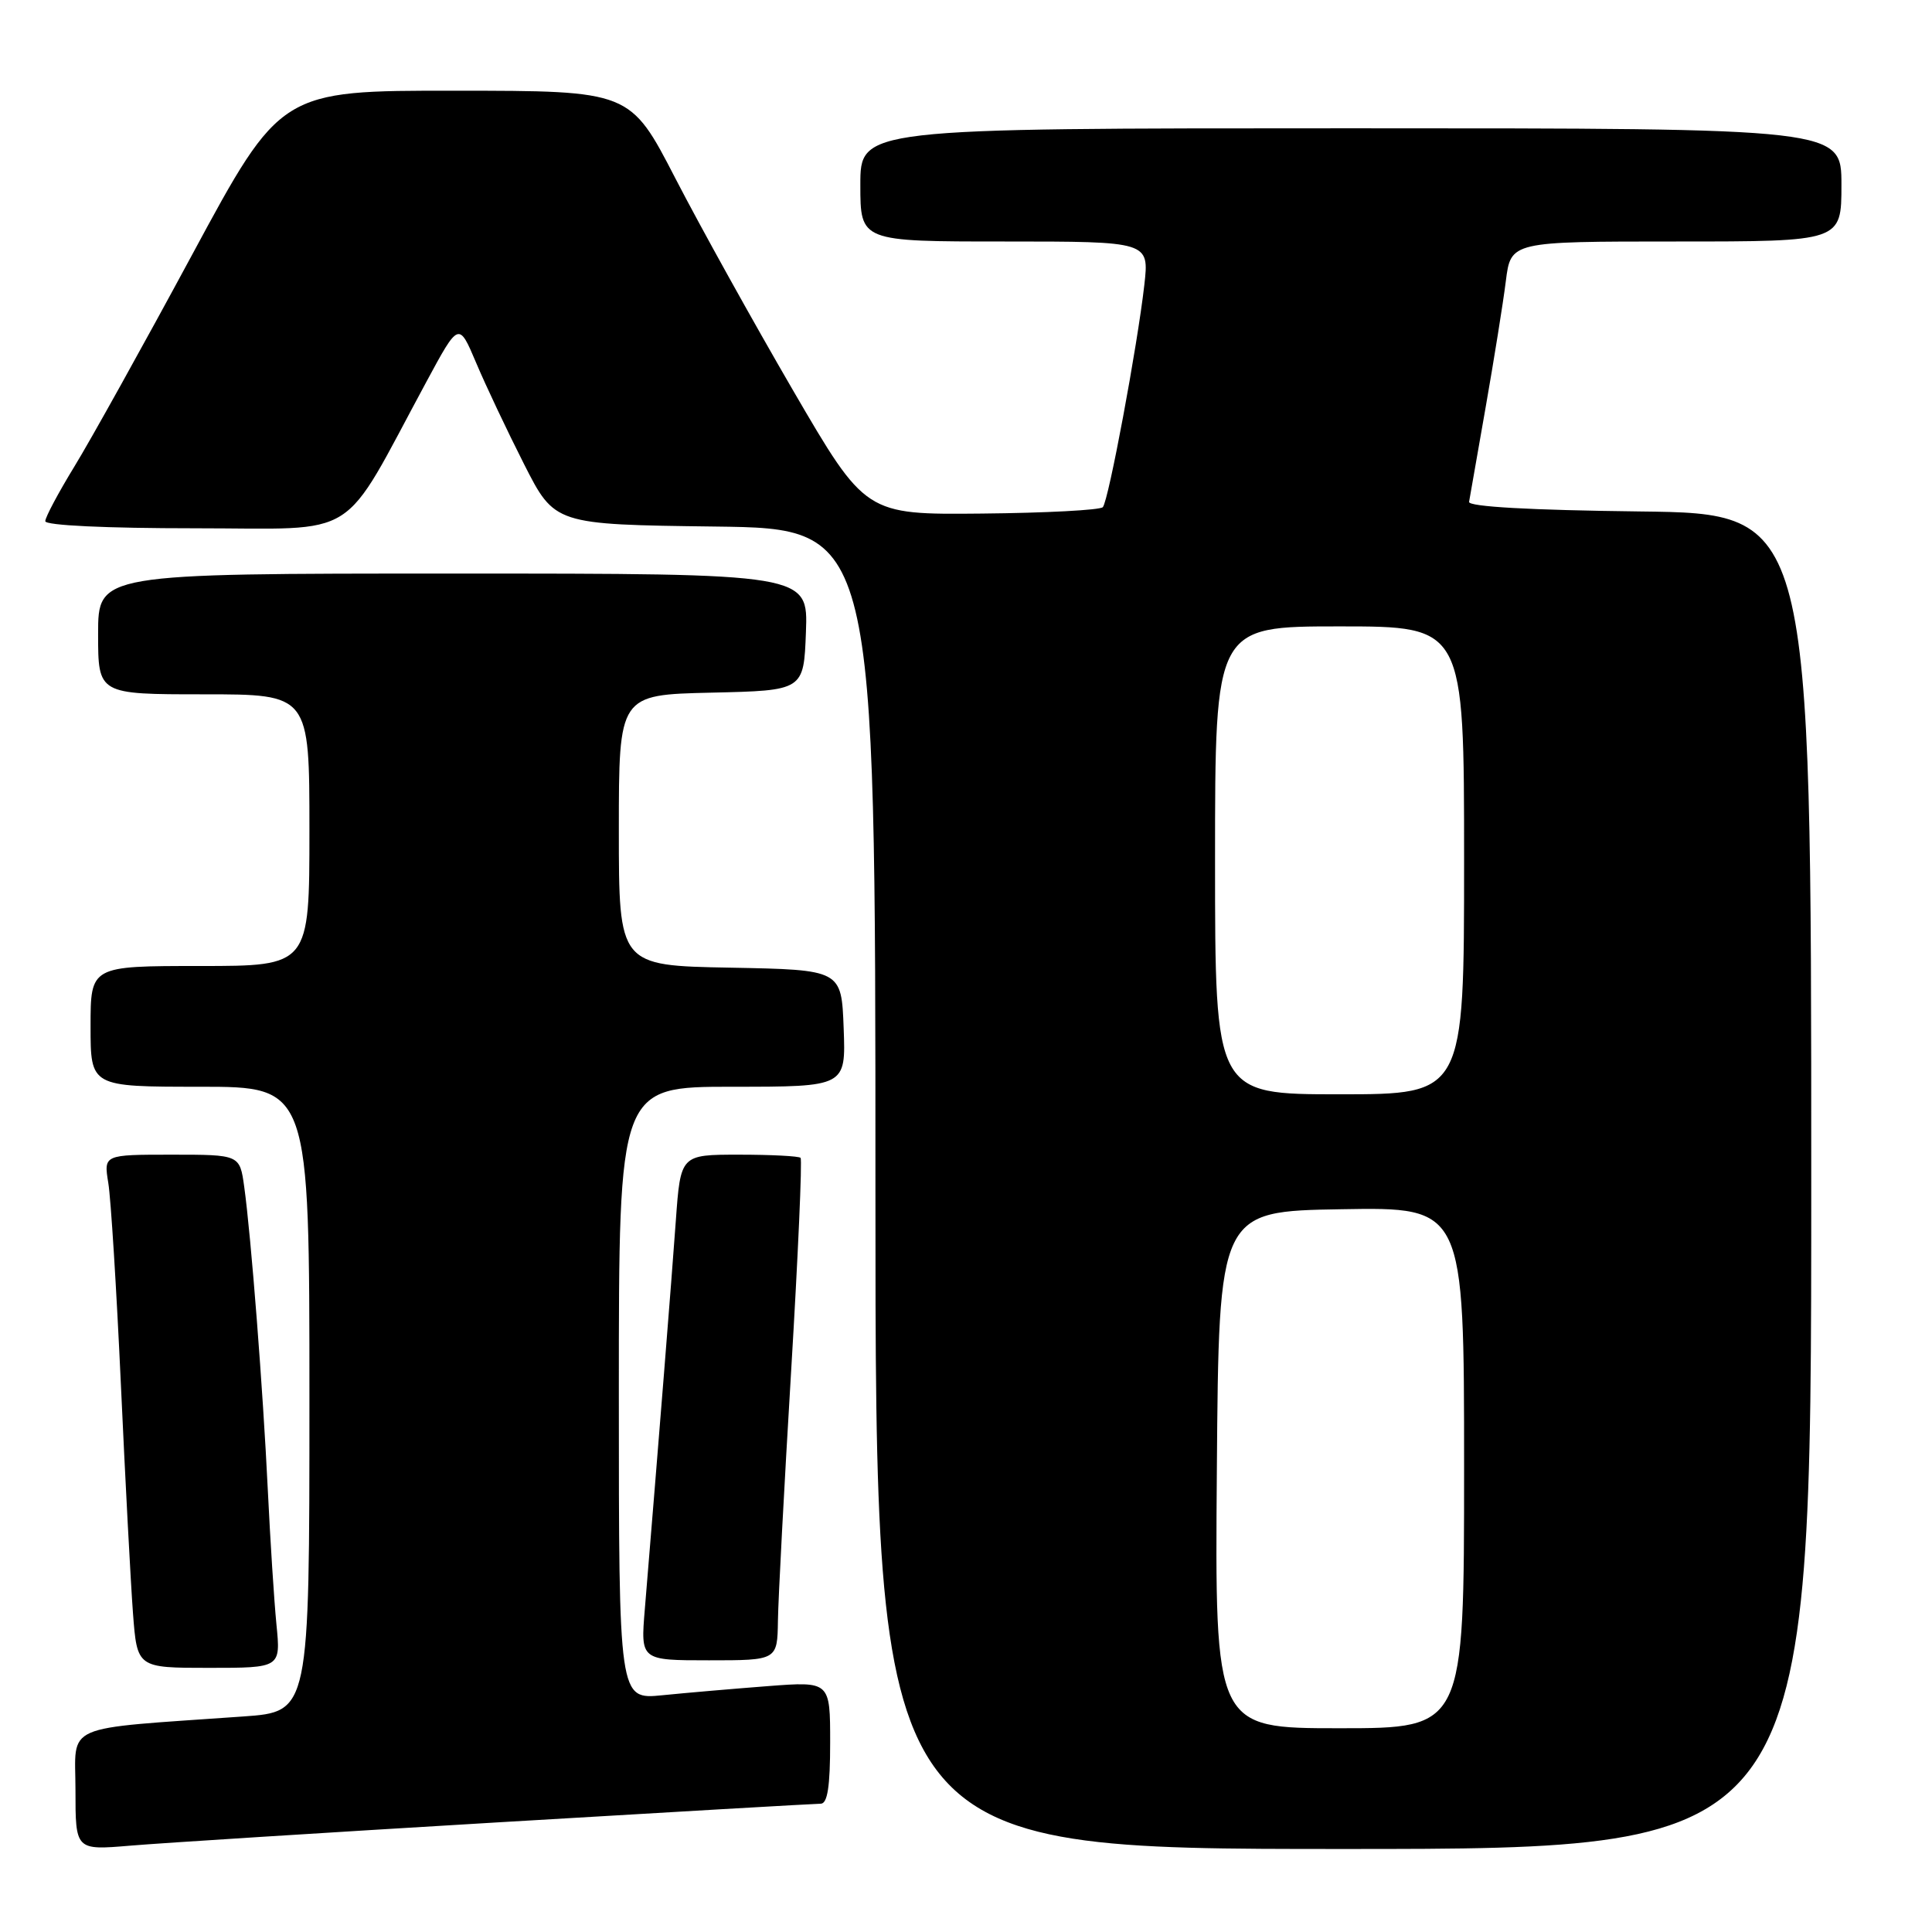 <?xml version="1.0" encoding="UTF-8" standalone="no"?>
<!DOCTYPE svg PUBLIC "-//W3C//DTD SVG 1.1//EN" "http://www.w3.org/Graphics/SVG/1.1/DTD/svg11.dtd" >
<svg xmlns="http://www.w3.org/2000/svg" xmlns:xlink="http://www.w3.org/1999/xlink" version="1.1" viewBox="0 0 256 256">
 <g >
 <path fill="currentColor"
d=" M 66.00 241.47 C 88.83 240.11 108.06 239.00 108.75 239.00 C 109.65 239.00 110.00 236.71 110.00 230.90 C 110.00 222.79 110.00 222.79 101.75 223.42 C 97.21 223.77 90.91 224.31 87.75 224.63 C 82.00 225.20 82.00 225.20 82.00 184.60 C 82.00 144.00 82.00 144.00 97.04 144.00 C 112.08 144.00 112.08 144.00 111.79 136.25 C 111.50 128.50 111.50 128.50 96.75 128.22 C 82.00 127.95 82.00 127.95 82.00 110.00 C 82.00 92.06 82.00 92.06 94.25 91.78 C 106.50 91.50 106.50 91.50 106.79 83.75 C 107.08 76.00 107.08 76.00 60.04 76.00 C 13.00 76.00 13.00 76.00 13.00 84.00 C 13.00 92.00 13.00 92.00 27.00 92.00 C 41.00 92.00 41.00 92.00 41.00 110.00 C 41.00 128.00 41.00 128.00 26.50 128.00 C 12.00 128.00 12.00 128.00 12.00 136.00 C 12.00 144.00 12.00 144.00 26.50 144.00 C 41.00 144.00 41.00 144.00 41.00 185.41 C 41.00 226.82 41.00 226.82 32.25 227.44 C 7.86 229.17 10.00 228.24 10.00 237.19 C 10.00 245.17 10.00 245.17 17.25 244.56 C 21.24 244.22 43.17 242.83 66.00 241.47 Z  M 240.00 156.52 C 240.00 68.04 240.00 68.04 217.25 67.77 C 202.79 67.60 194.56 67.14 194.66 66.50 C 194.75 65.95 195.74 60.33 196.85 54.00 C 197.96 47.67 199.17 40.14 199.53 37.25 C 200.19 32.00 200.19 32.00 222.09 32.00 C 244.00 32.00 244.00 32.00 244.00 24.50 C 244.00 17.00 244.00 17.00 179.00 17.00 C 114.00 17.00 114.00 17.00 114.00 24.50 C 114.00 32.00 114.00 32.00 133.14 32.00 C 152.28 32.00 152.28 32.00 151.63 37.75 C 150.71 45.86 146.89 66.36 146.13 67.20 C 145.78 67.59 138.56 67.97 130.09 68.05 C 114.68 68.20 114.68 68.20 105.09 51.74 C 99.82 42.68 92.80 30.04 89.50 23.65 C 83.50 12.03 83.50 12.03 60.35 12.02 C 37.19 12.00 37.19 12.00 25.46 33.75 C 19.01 45.71 11.99 58.34 9.86 61.81 C 7.74 65.28 6.00 68.54 6.00 69.06 C 6.00 69.62 14.09 70.00 25.83 70.00 C 48.11 70.00 44.93 72.01 56.51 50.57 C 60.79 42.64 60.79 42.64 63.09 48.07 C 64.35 51.06 67.21 57.10 69.44 61.50 C 73.50 69.50 73.50 69.50 94.75 69.77 C 116.00 70.04 116.00 70.04 116.00 157.52 C 116.00 245.00 116.00 245.00 178.00 245.00 C 240.00 245.00 240.00 245.00 240.00 156.52 Z  M 36.63 215.25 C 36.32 212.09 35.81 204.10 35.49 197.50 C 34.85 184.18 33.27 163.80 32.36 157.25 C 31.77 153.00 31.77 153.00 22.76 153.00 C 13.74 153.00 13.74 153.00 14.35 156.75 C 14.69 158.81 15.44 170.85 16.02 183.50 C 16.60 196.15 17.32 209.76 17.62 213.75 C 18.17 221.00 18.17 221.00 27.68 221.00 C 37.20 221.00 37.20 221.00 36.63 215.25 Z  M 103.08 214.75 C 103.12 211.86 103.91 196.97 104.83 181.67 C 105.75 166.36 106.31 153.65 106.08 153.42 C 105.85 153.19 102.18 153.00 97.92 153.00 C 90.18 153.00 90.18 153.00 89.55 161.75 C 89.01 169.35 87.27 191.11 85.44 213.25 C 84.88 220.00 84.88 220.00 93.94 220.00 C 103.00 220.00 103.00 220.00 103.08 214.75 Z  M 161.24 194.75 C 161.50 160.50 161.50 160.50 177.75 160.23 C 194.00 159.95 194.00 159.95 194.00 194.48 C 194.00 229.00 194.00 229.00 177.49 229.00 C 160.97 229.00 160.97 229.00 161.24 194.75 Z  M 161.00 114.00 C 161.00 83.00 161.00 83.00 177.50 83.00 C 194.00 83.00 194.00 83.00 194.00 114.00 C 194.00 145.00 194.00 145.00 177.50 145.00 C 161.00 145.00 161.00 145.00 161.00 114.00 Z "/>
</g>
</svg>